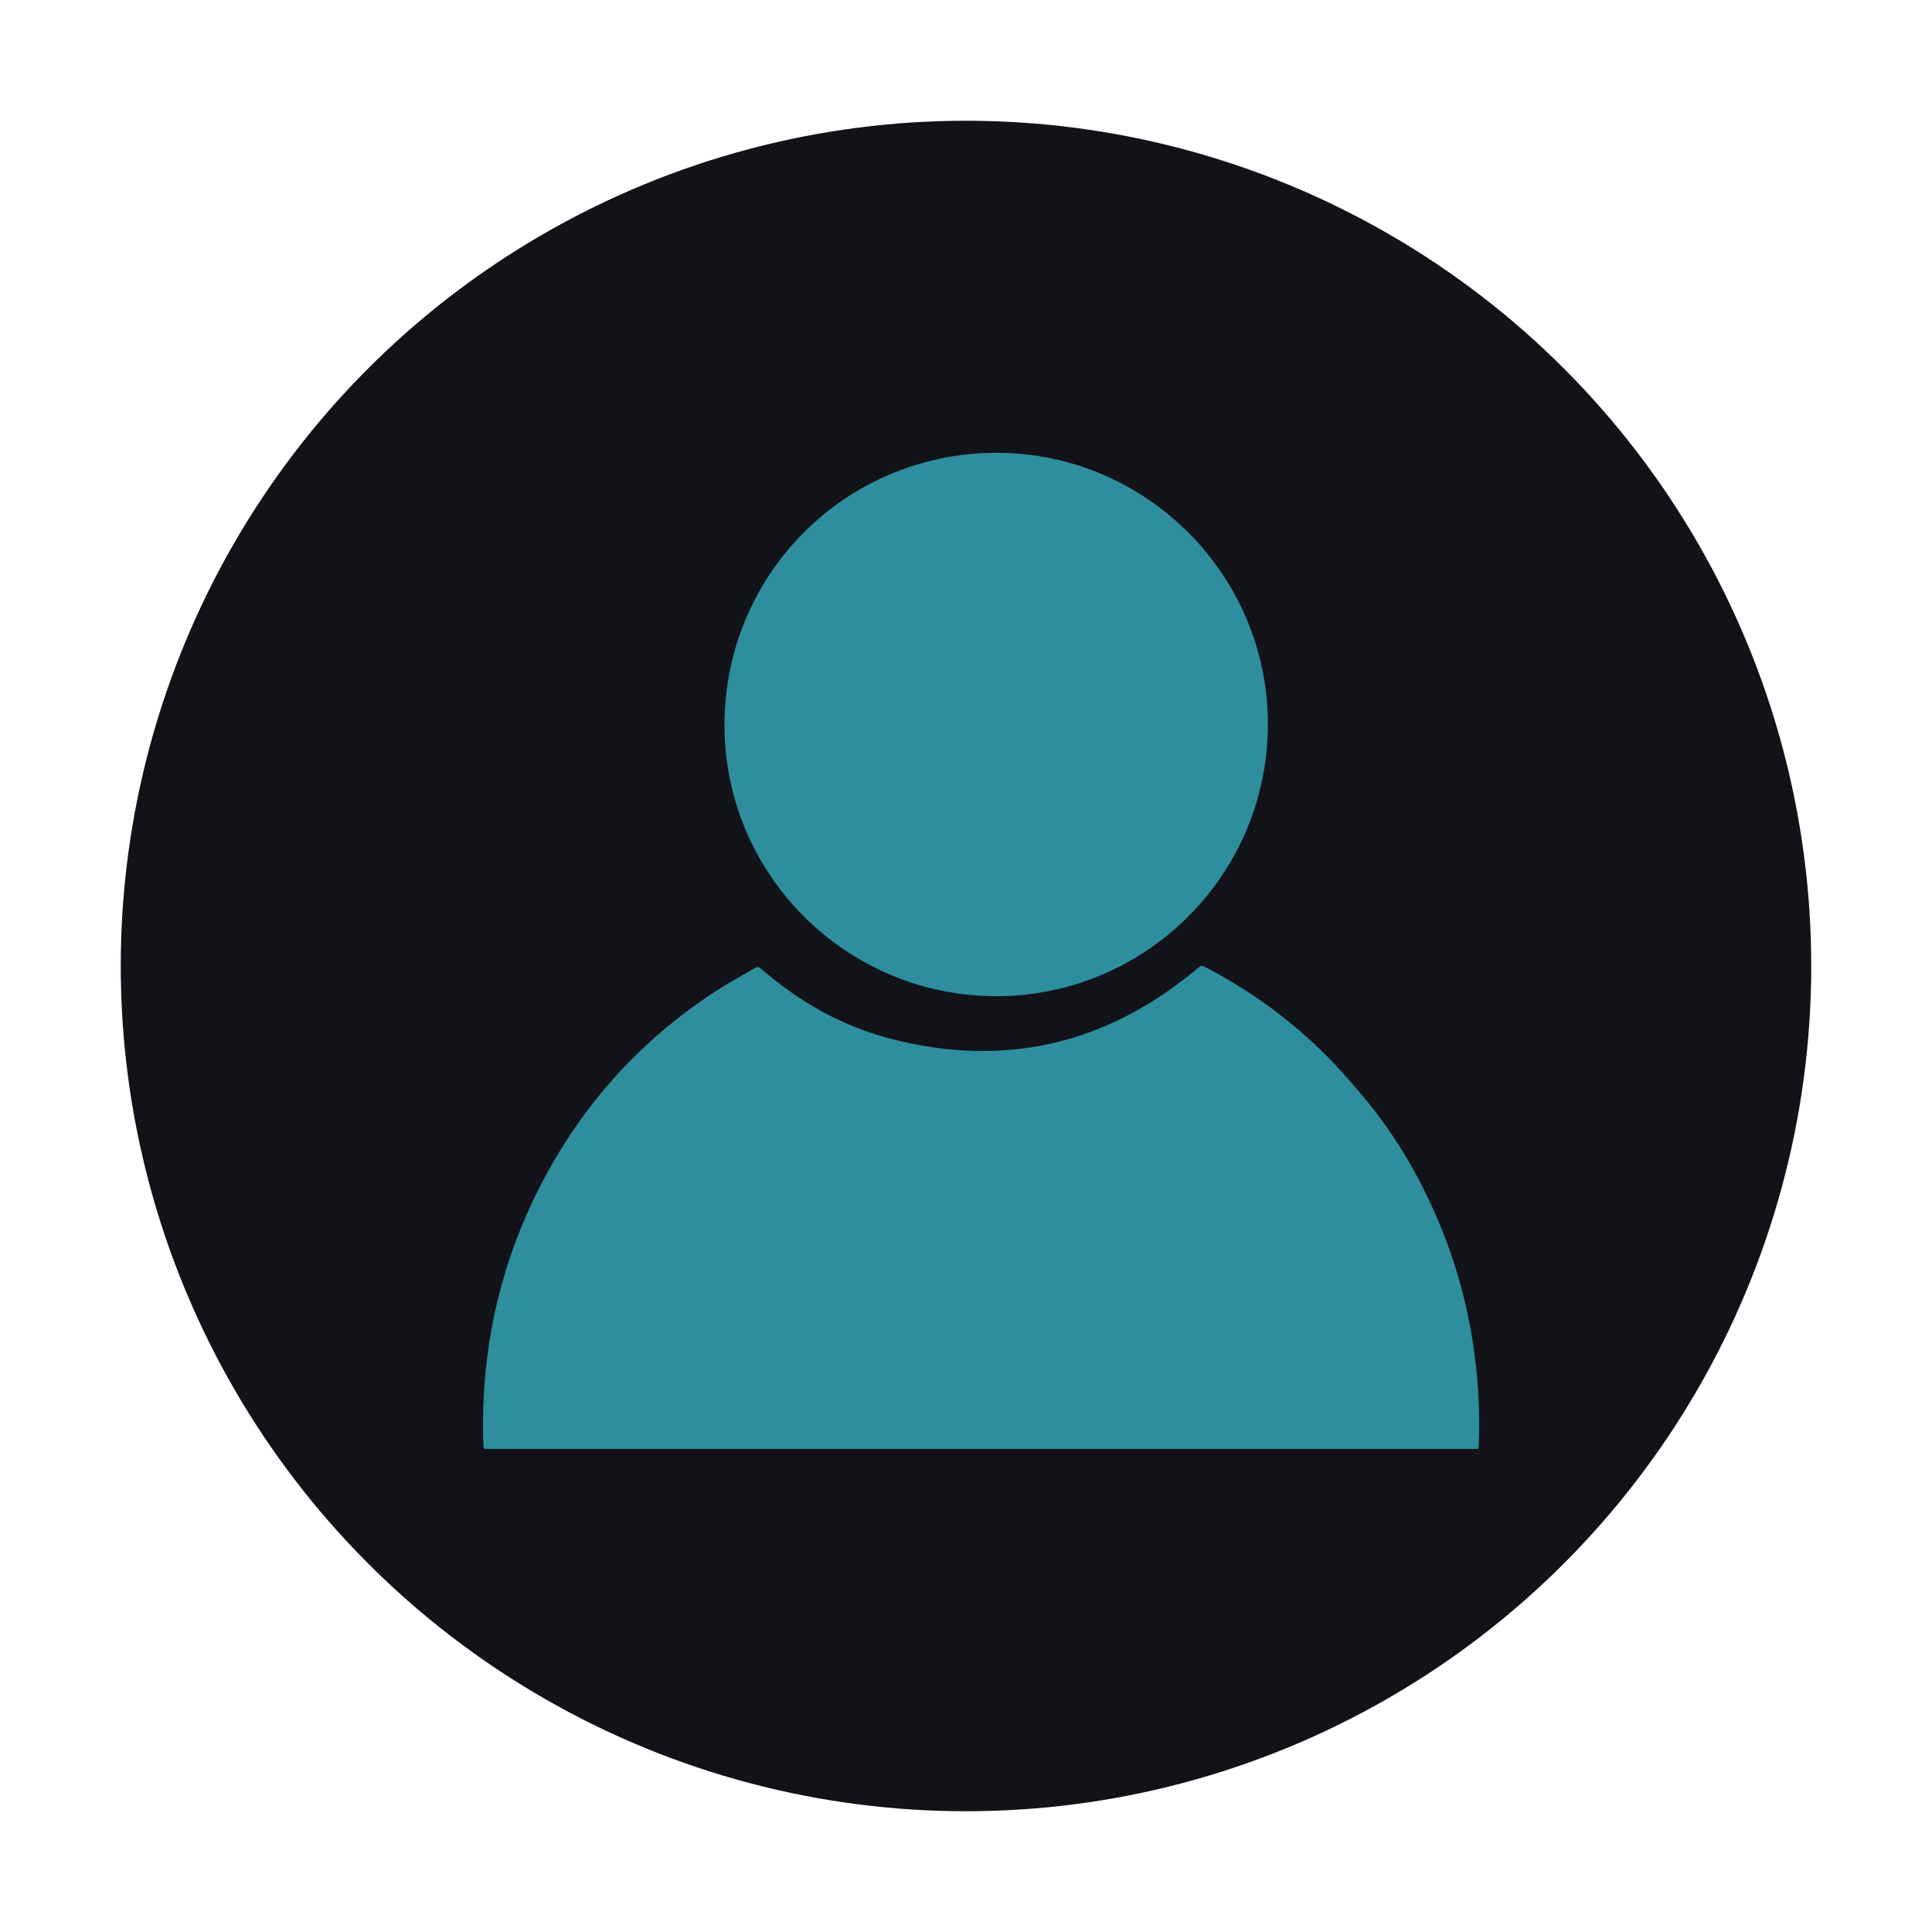 <svg width="64" height="64" viewBox="0 0 64 64" fill="none" xmlns="http://www.w3.org/2000/svg">
<g id="Usuario" filter="url(#filter0_d_842_1368)">
<g id="Group 31">
<circle id="Ellipse 5" cx="32" cy="28" r="28" fill="#111318"/>
<path id="Vector" d="M48.974 43.997H16.024C16.016 43.849 16.006 43.706 16.003 43.562C15.953 40.803 16.498 38.177 17.691 35.7C19.082 32.811 21.112 30.511 23.768 28.796C24.169 28.535 24.594 28.314 25.006 28.069C25.094 28.016 25.148 28.034 25.22 28.097C26.481 29.193 27.902 29.995 29.506 30.41C33.283 31.389 36.686 30.597 39.697 28.054C39.771 27.992 39.822 27.983 39.911 28.029C41.406 28.802 42.758 29.784 43.953 30.984C44.373 31.405 44.764 31.86 45.15 32.316C46.276 33.652 47.136 35.158 47.788 36.791C48.313 38.11 48.665 39.478 48.849 40.891C48.978 41.881 49.027 42.874 48.986 43.874C48.984 43.911 48.98 43.947 48.977 44L48.974 43.997Z" fill="#2E8E9E"/>
<path id="Vector_2" d="M32.999 11C37.942 10.993 41.989 15.024 42 19.96C42.011 24.994 37.945 28.972 33.055 29C28.081 29.028 24.008 25.008 24 20.036C23.99 15.034 28.005 11.007 32.999 11Z" fill="#2E8E9E"/>
</g>
</g>
<defs>
<filter id="filter0_d_842_1368" x="0" y="0" width="64" height="64" filterUnits="userSpaceOnUse" color-interpolation-filters="sRGB">
<feFlood flood-opacity="0" result="BackgroundImageFix"/>
<feColorMatrix in="SourceAlpha" type="matrix" values="0 0 0 0 0 0 0 0 0 0 0 0 0 0 0 0 0 0 127 0" result="hardAlpha"/>
<feOffset dy="4"/>
<feGaussianBlur stdDeviation="2"/>
<feComposite in2="hardAlpha" operator="out"/>
<feColorMatrix type="matrix" values="0 0 0 0 0 0 0 0 0 0 0 0 0 0 0 0 0 0 0.25 0"/>
<feBlend mode="normal" in2="BackgroundImageFix" result="effect1_dropShadow_842_1368"/>
<feBlend mode="normal" in="SourceGraphic" in2="effect1_dropShadow_842_1368" result="shape"/>
</filter>
</defs>
</svg>
